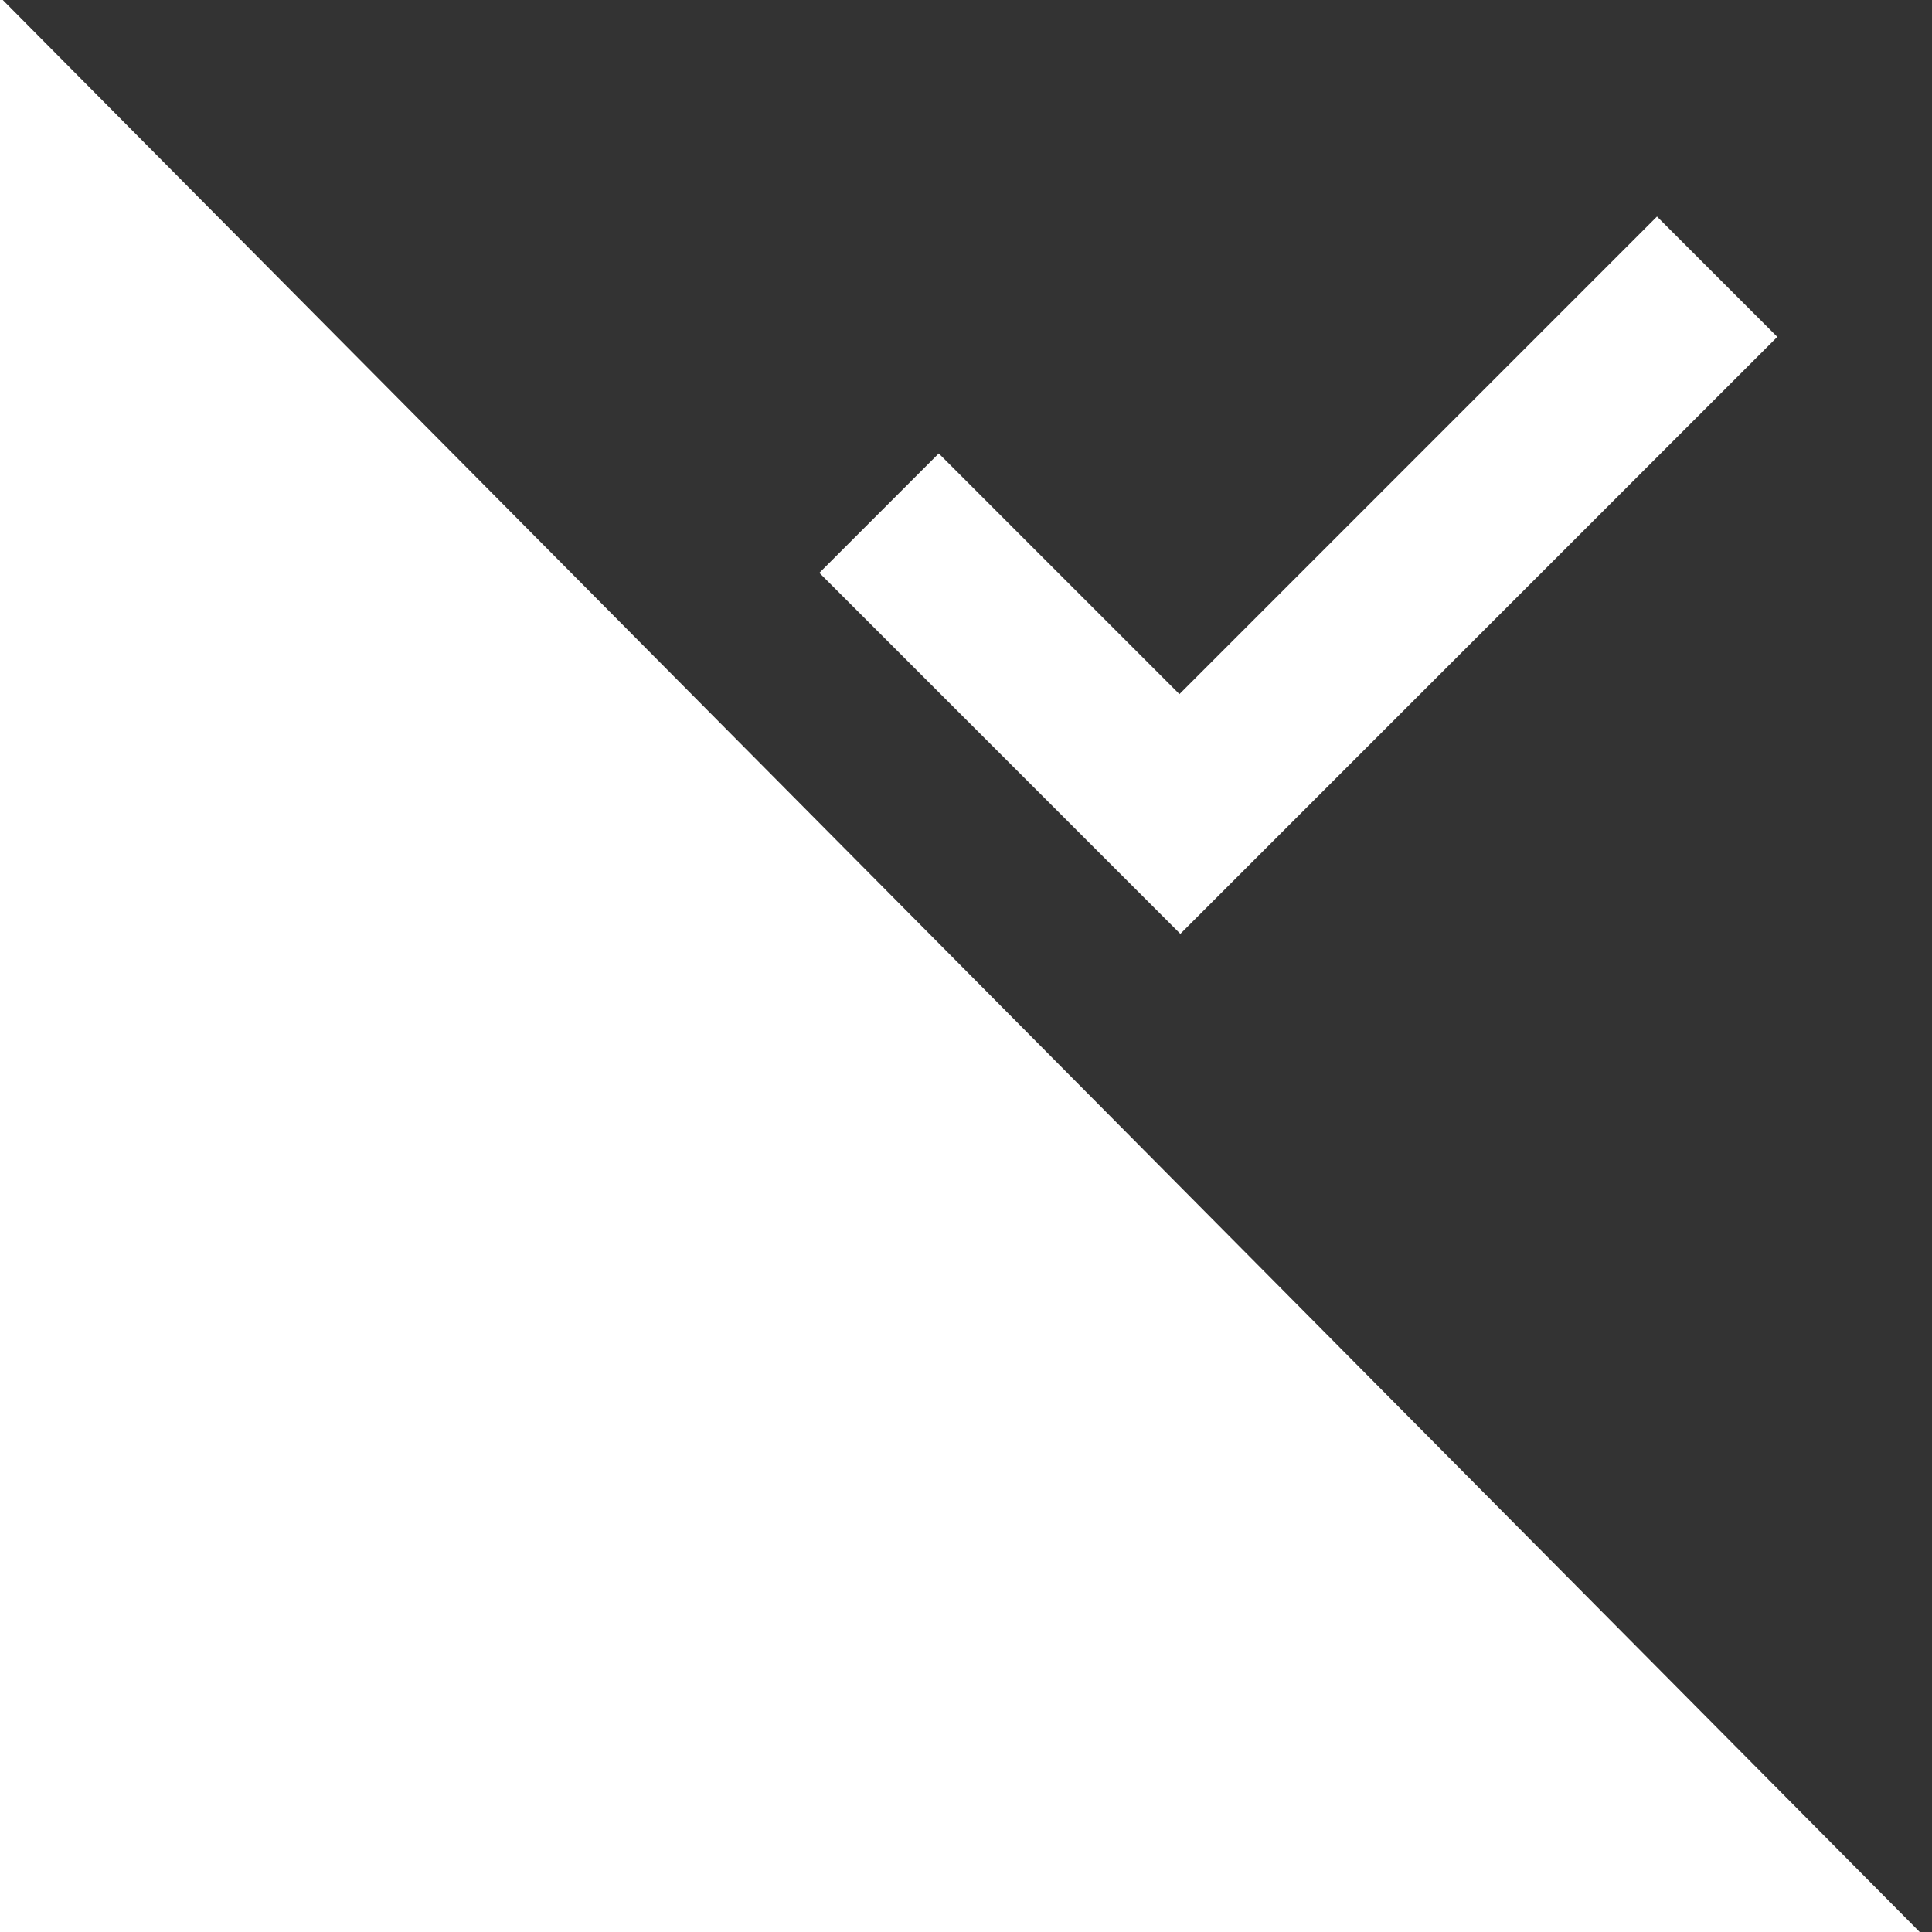 <?xml version="1.0" standalone="no"?><!DOCTYPE svg PUBLIC "-//W3C//DTD SVG 1.1//EN" "http://www.w3.org/Graphics/SVG/1.1/DTD/svg11.dtd"><svg class="icon" width="200px" height="200.00px" viewBox="0 0 1024 1024" version="1.1" xmlns="http://www.w3.org/2000/svg"><path fill="#333333" d="M-27.789-29.5l1073.899 1082.352v-1082.352h-1073.899zM688.891 431.676l-63.281 63.28-191.331-191.334 63.28-63.28 127.556 127.556 253.12-253.12 63.777 63.777-253.121 253.12z" /></svg>